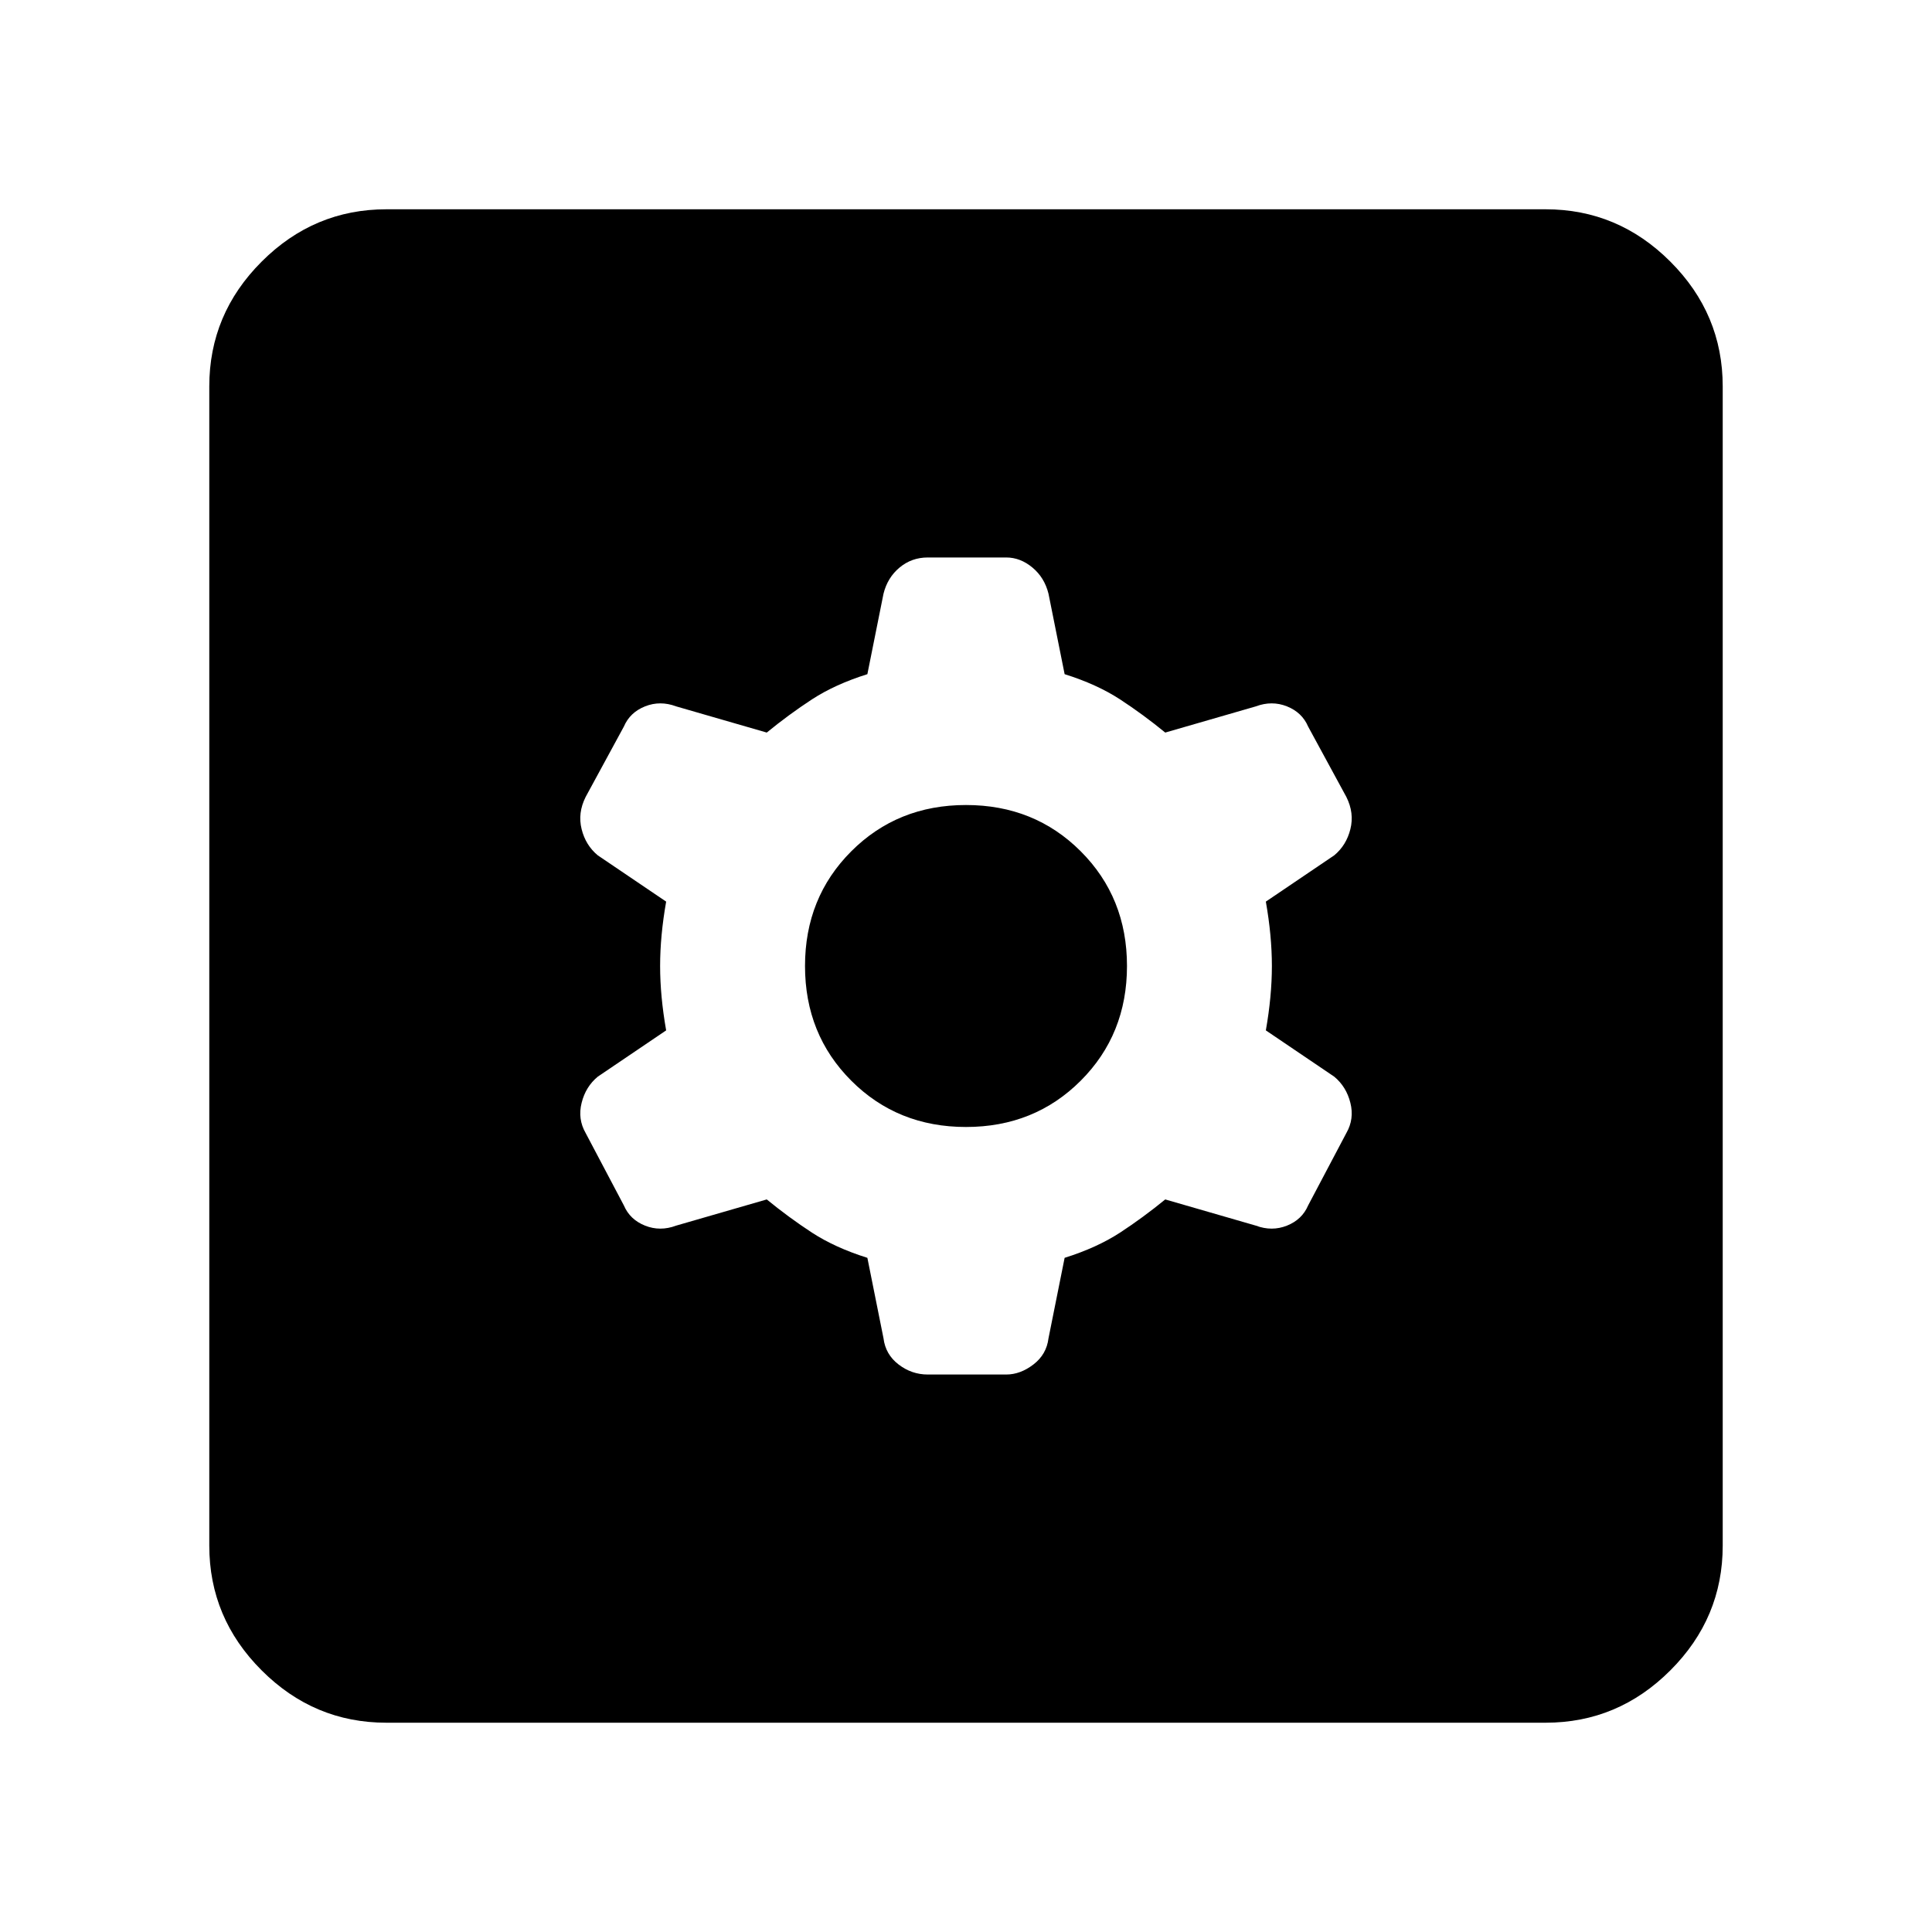 <svg xmlns="http://www.w3.org/2000/svg" height="40" width="40"><path d="M8 35.667Q6.5 35.667 5.417 34.583Q4.333 33.5 4.333 32V8Q4.333 6.5 5.417 5.417Q6.5 4.333 8 4.333H32Q33.5 4.333 34.583 5.417Q35.667 6.5 35.667 8V32Q35.667 33.5 34.583 34.583Q33.5 35.667 32 35.667ZM19.208 28.458H20.833Q21.125 28.458 21.396 28.25Q21.667 28.042 21.708 27.708L22.042 26.042Q22.708 25.833 23.188 25.521Q23.667 25.208 24.125 24.833L26 25.375Q26.333 25.5 26.646 25.375Q26.958 25.25 27.083 24.958L27.875 23.458Q28.042 23.167 27.958 22.833Q27.875 22.5 27.625 22.292L26.208 21.333Q26.333 20.625 26.333 20Q26.333 19.375 26.208 18.667L27.625 17.708Q27.875 17.5 27.958 17.167Q28.042 16.833 27.875 16.5L27.083 15.042Q26.958 14.75 26.646 14.625Q26.333 14.5 26 14.625L24.125 15.167Q23.667 14.792 23.188 14.479Q22.708 14.167 22.042 13.958L21.708 12.292Q21.625 11.958 21.375 11.75Q21.125 11.542 20.833 11.542H19.208Q18.875 11.542 18.625 11.75Q18.375 11.958 18.292 12.292L17.958 13.958Q17.292 14.167 16.812 14.479Q16.333 14.792 15.875 15.167L14 14.625Q13.667 14.5 13.354 14.625Q13.042 14.75 12.917 15.042L12.125 16.5Q11.958 16.833 12.042 17.167Q12.125 17.5 12.375 17.708L13.792 18.667Q13.667 19.375 13.667 20Q13.667 20.625 13.792 21.333L12.375 22.292Q12.125 22.5 12.042 22.833Q11.958 23.167 12.125 23.458L12.917 24.958Q13.042 25.25 13.354 25.375Q13.667 25.5 14 25.375L15.875 24.833Q16.333 25.208 16.812 25.521Q17.292 25.833 17.958 26.042L18.292 27.708Q18.333 28.042 18.604 28.25Q18.875 28.458 19.208 28.458ZM20 23.333Q18.583 23.333 17.625 22.375Q16.667 21.417 16.667 20Q16.667 18.583 17.625 17.625Q18.583 16.667 20 16.667Q21.417 16.667 22.375 17.625Q23.333 18.583 23.333 20Q23.333 21.417 22.375 22.375Q21.417 23.333 20 23.333Z"/></svg>